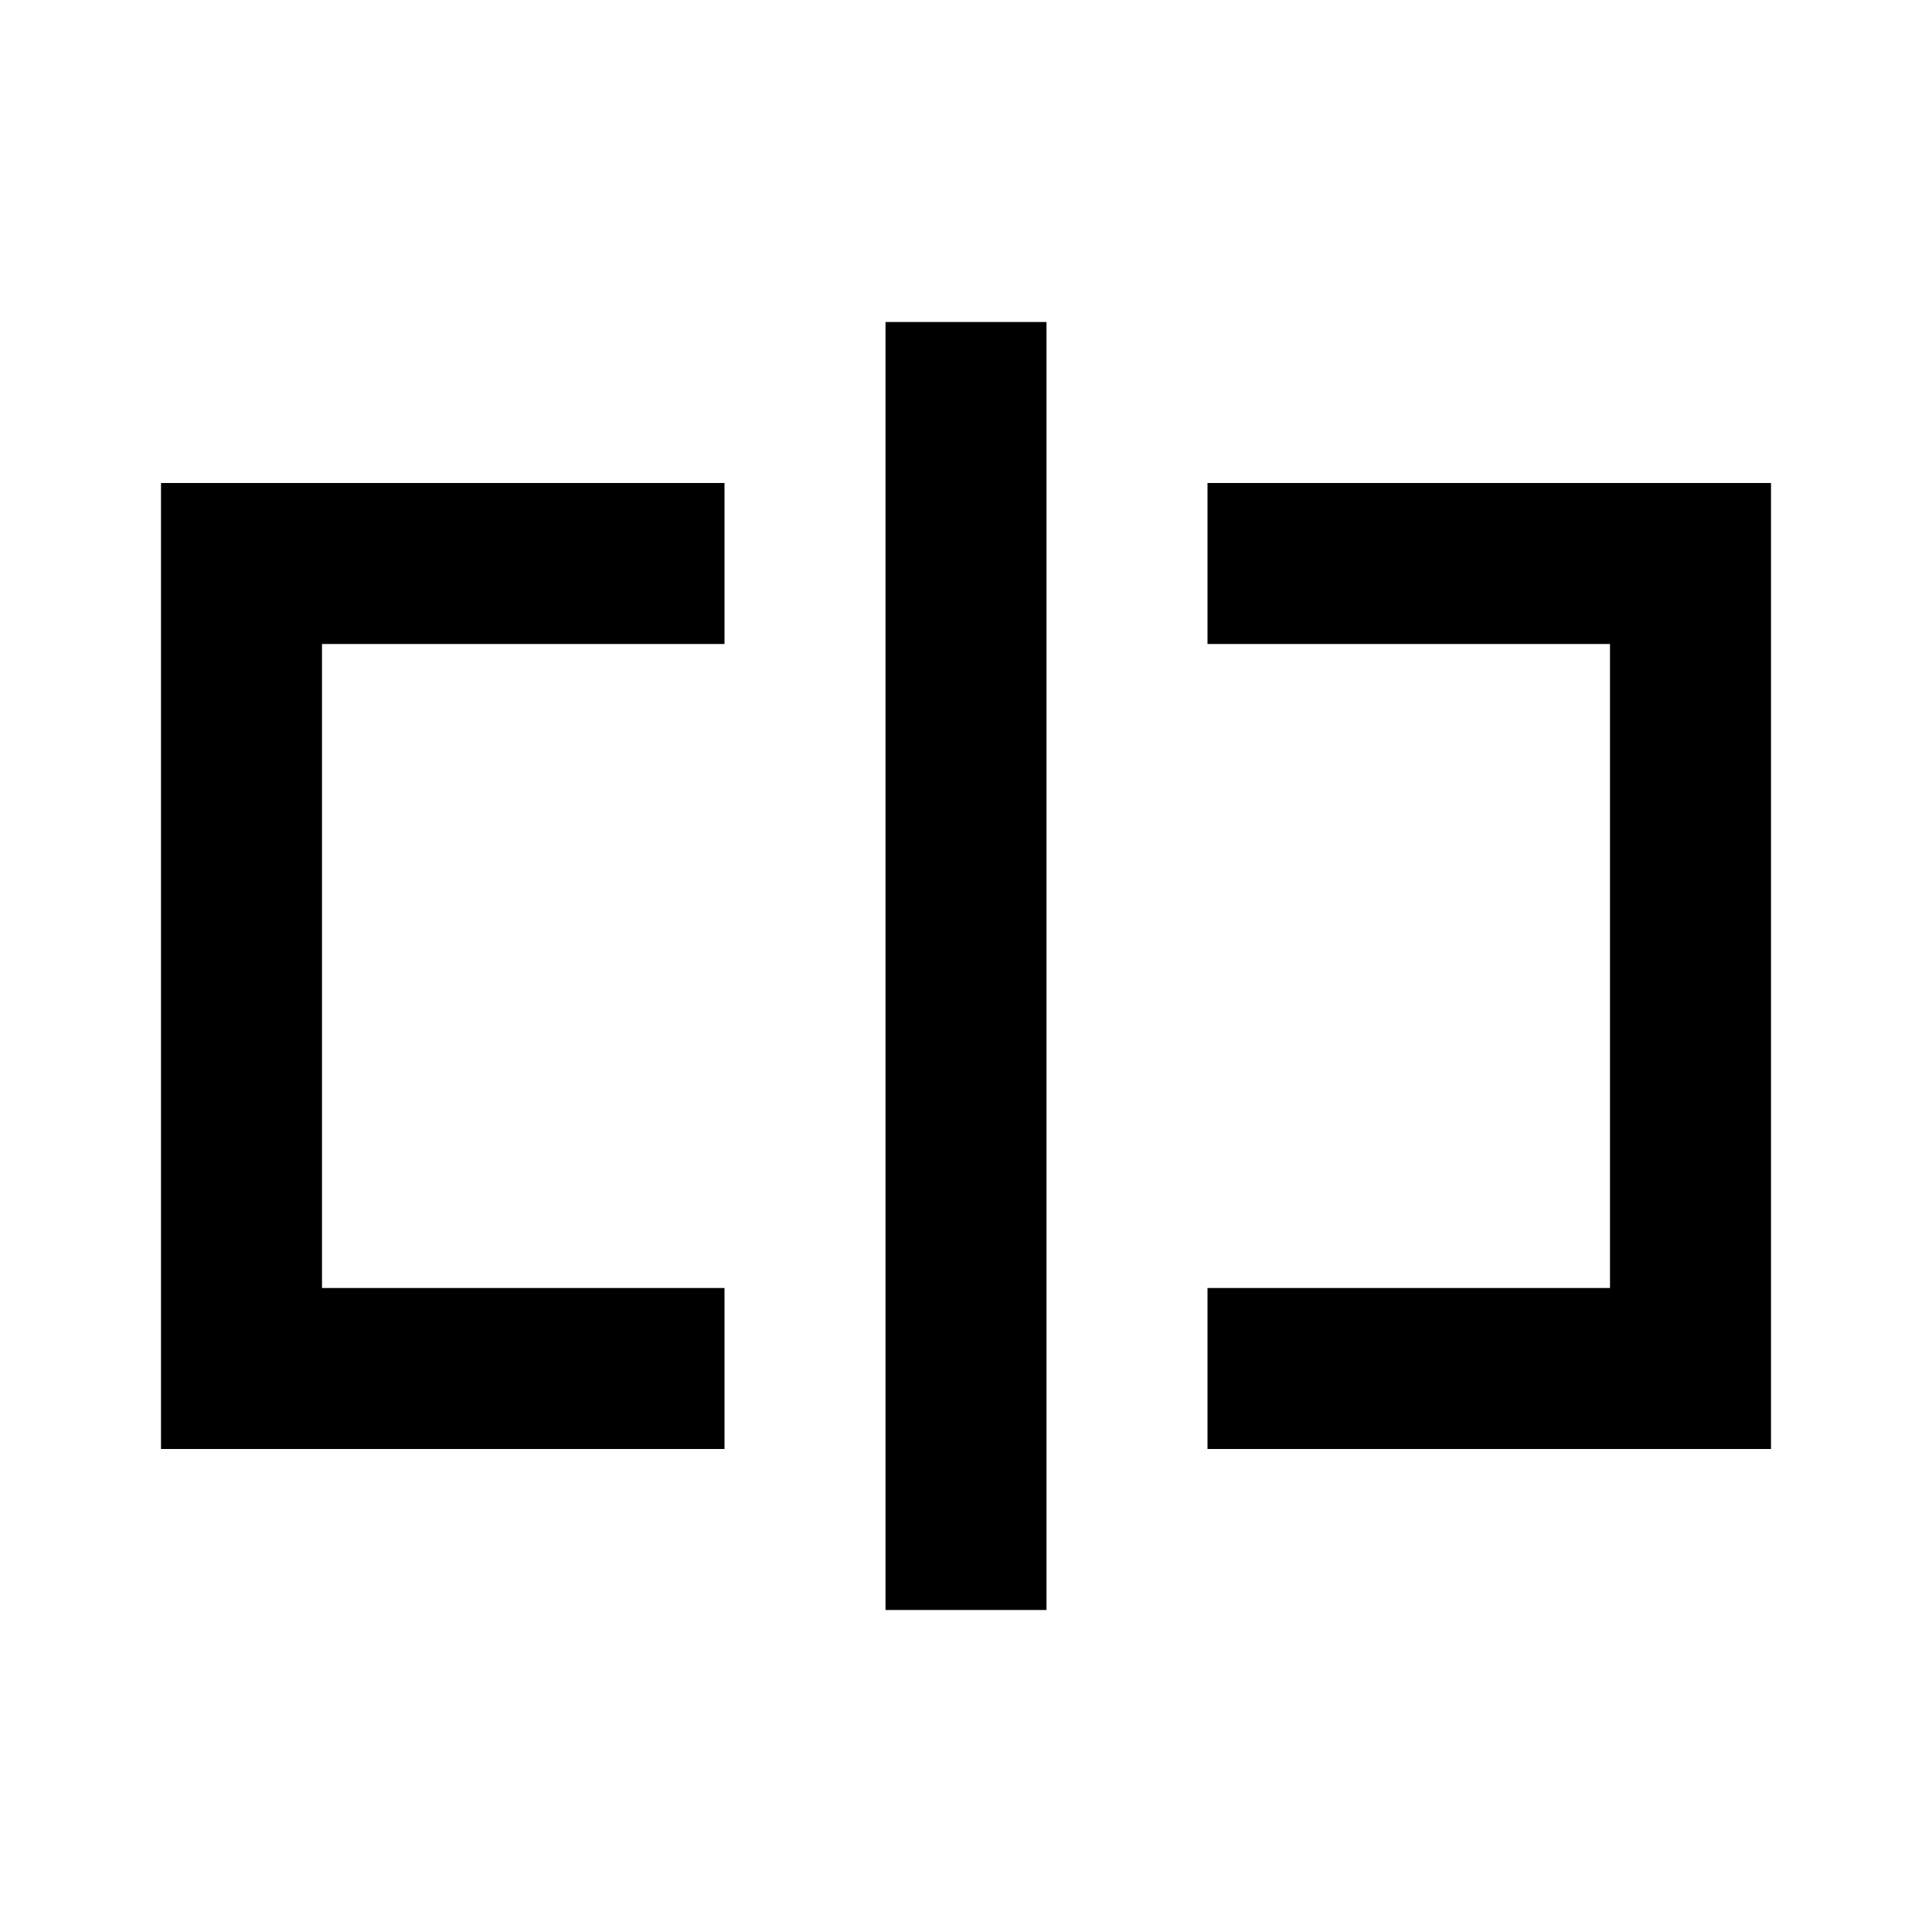 <svg width="24" height="24" viewBox="0 0 24 24" fill="none" xmlns="http://www.w3.org/2000/svg">
<path fill-rule="evenodd" clip-rule="evenodd" d="M13 4H11V20H13V4ZM4 6H9V8H4V16H9V18H4H2V16V8V6H4ZM15 6H20H22V8V16V18H20H15V16H20V8H15V6Z" fill="currentColor"/>
</svg>
